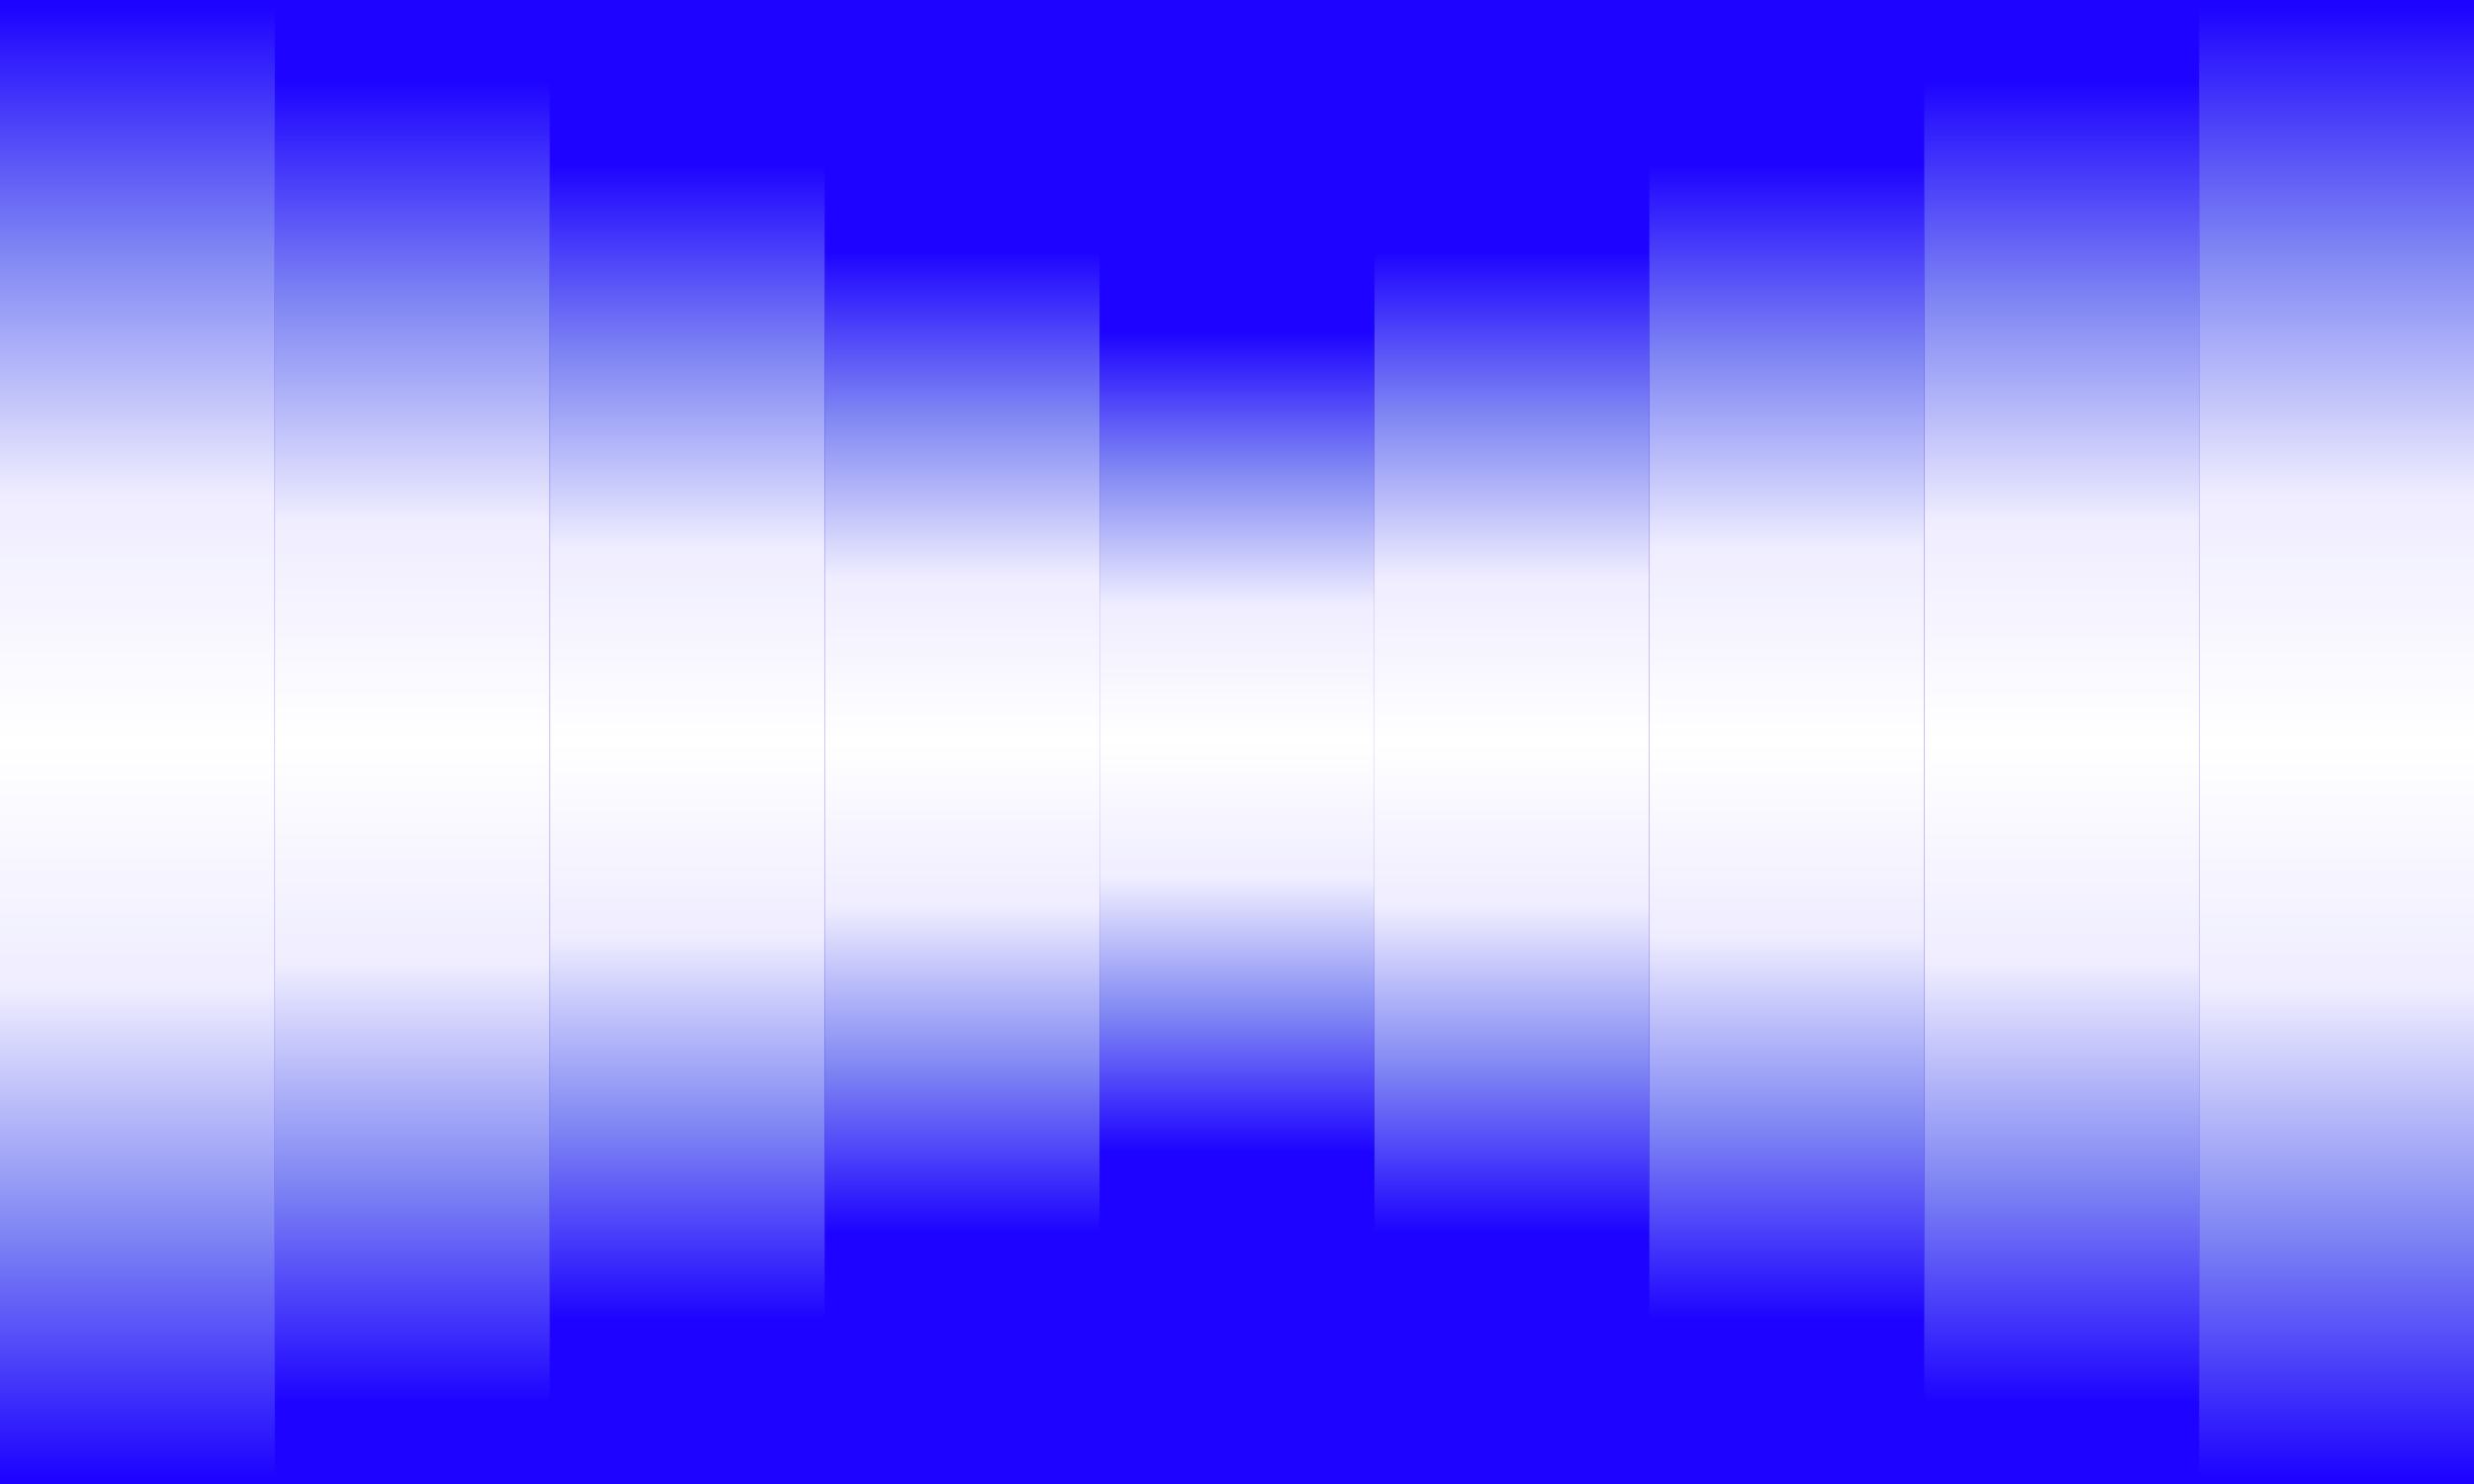 <svg
      width="1000"
      height="600"
      viewBox="0 0 1000 600"
      version="1.1"
      xmlns="http://www.w3.org/2000/svg"
    >
      <style>
        .box_shadow {
          box-shadow: -5px -5px 20px -10px #1d03ff;
        }
        .shadow_right {
          -webkit-filter: drop-shadow(-5px -5px 15px #1d03ff);
          filter: drop-shadow(-5px -5px 15px #1d03ff);
        }
        .shadow_left{
          -webkit-filter: drop-shadow(5px 5px 15px #1d03ff);
          filter: drop-shadow(5px 5px 15px #1d03ff);
        }
      </style>
      <defs>
        <linearGradient id="gradient__0" x1="0" y1="0" x2="0" y2="1">
          <stop stop-color="#1d03ff" offset="0.0%" />
<stop stop-color="#7f86f3" offset="16.7%" />
<stop stop-color="#efedff" offset="33.3%" />
<stop stop-color="white" offset="50.0%" />
<stop stop-color="#efedff" offset="66.7%" />
<stop stop-color="#7f86f3" offset="83.3%" />
<stop stop-color="#1d03ff" offset="100.0%" />
        </linearGradient>

       <filter id="grain" x="-500" y="-300" width="2000" height="1200" filterUnits="userSpaceOnUse">>
        <feFlood flood-color="#ffffff" result="neutral-gray" />
  
        <feTurbulence
          in="neutral-gray"
          type="fractalNoise"
          baseFrequency="2.5"
          numOctaves="100"
          stitchTiles="stitch"
          result="noise"
        />
  
        <feColorMatrix
          in="noise"
          type="saturate"
          values="0"
          result="destaturatedNoise"
        ></feColorMatrix>
  
        <feComponentTransfer in="desaturatedNoise" result="theNoise">
          <feFuncA type="table" tableValues="0 0 0.4 0"></feFuncA>
        </feComponentTransfer>
  
        <feBlend
          in="SourceGraphic"
          in2="theNoise"
          mode="soft-light"
          result="noisy-image"
        />
      </filter>}
      </defs>

      <g filter="url(#grain)">
        <rect width="1000" height="600" fill="#1d03ff"/>
        <rect
              class=""
              id="rect__4"
              x="444.444"
              y="133.333"
              width="111.111"
              height="333.333"
              fill="url(#gradient__0)"
            />
<rect
              class="shadow_left"
              id="rect__5"
              x="555.556"
              y="100"
              width="111.111"
              height="400"
              fill="url(#gradient__0)"
            />
<rect
              class="shadow_left"
              id="rect__6"
              x="666.667"
              y="66.667"
              width="111.111"
              height="466.667"
              fill="url(#gradient__0)"
            />
<rect
              class="shadow_left"
              id="rect__7"
              x="777.778"
              y="33.333"
              width="111.111"
              height="533.333"
              fill="url(#gradient__0)"
            />
<rect
              class="shadow_left"
              id="rect__8"
              x="888.889"
              y="0"
              width="111.111"
              height="600"
              fill="url(#gradient__0)"
            />
<rect
              class="shadow_right"
              id="rect__3"
              x="333.333"
              y="100"
              width="111.111"
              height="400"
              fill="url(#gradient__0)"
            />
<rect
              class="shadow_right"
              id="rect__2"
              x="222.222"
              y="66.667"
              width="111.111"
              height="466.667"
              fill="url(#gradient__0)"
            />
<rect
              class="shadow_right"
              id="rect__1"
              x="111.111"
              y="33.333"
              width="111.111"
              height="533.333"
              fill="url(#gradient__0)"
            />
<rect
              class="shadow_right"
              id="rect__0"
              x="0"
              y="0"
              width="111.111"
              height="600"
              fill="url(#gradient__0)"
            />
      </g>
    </svg>